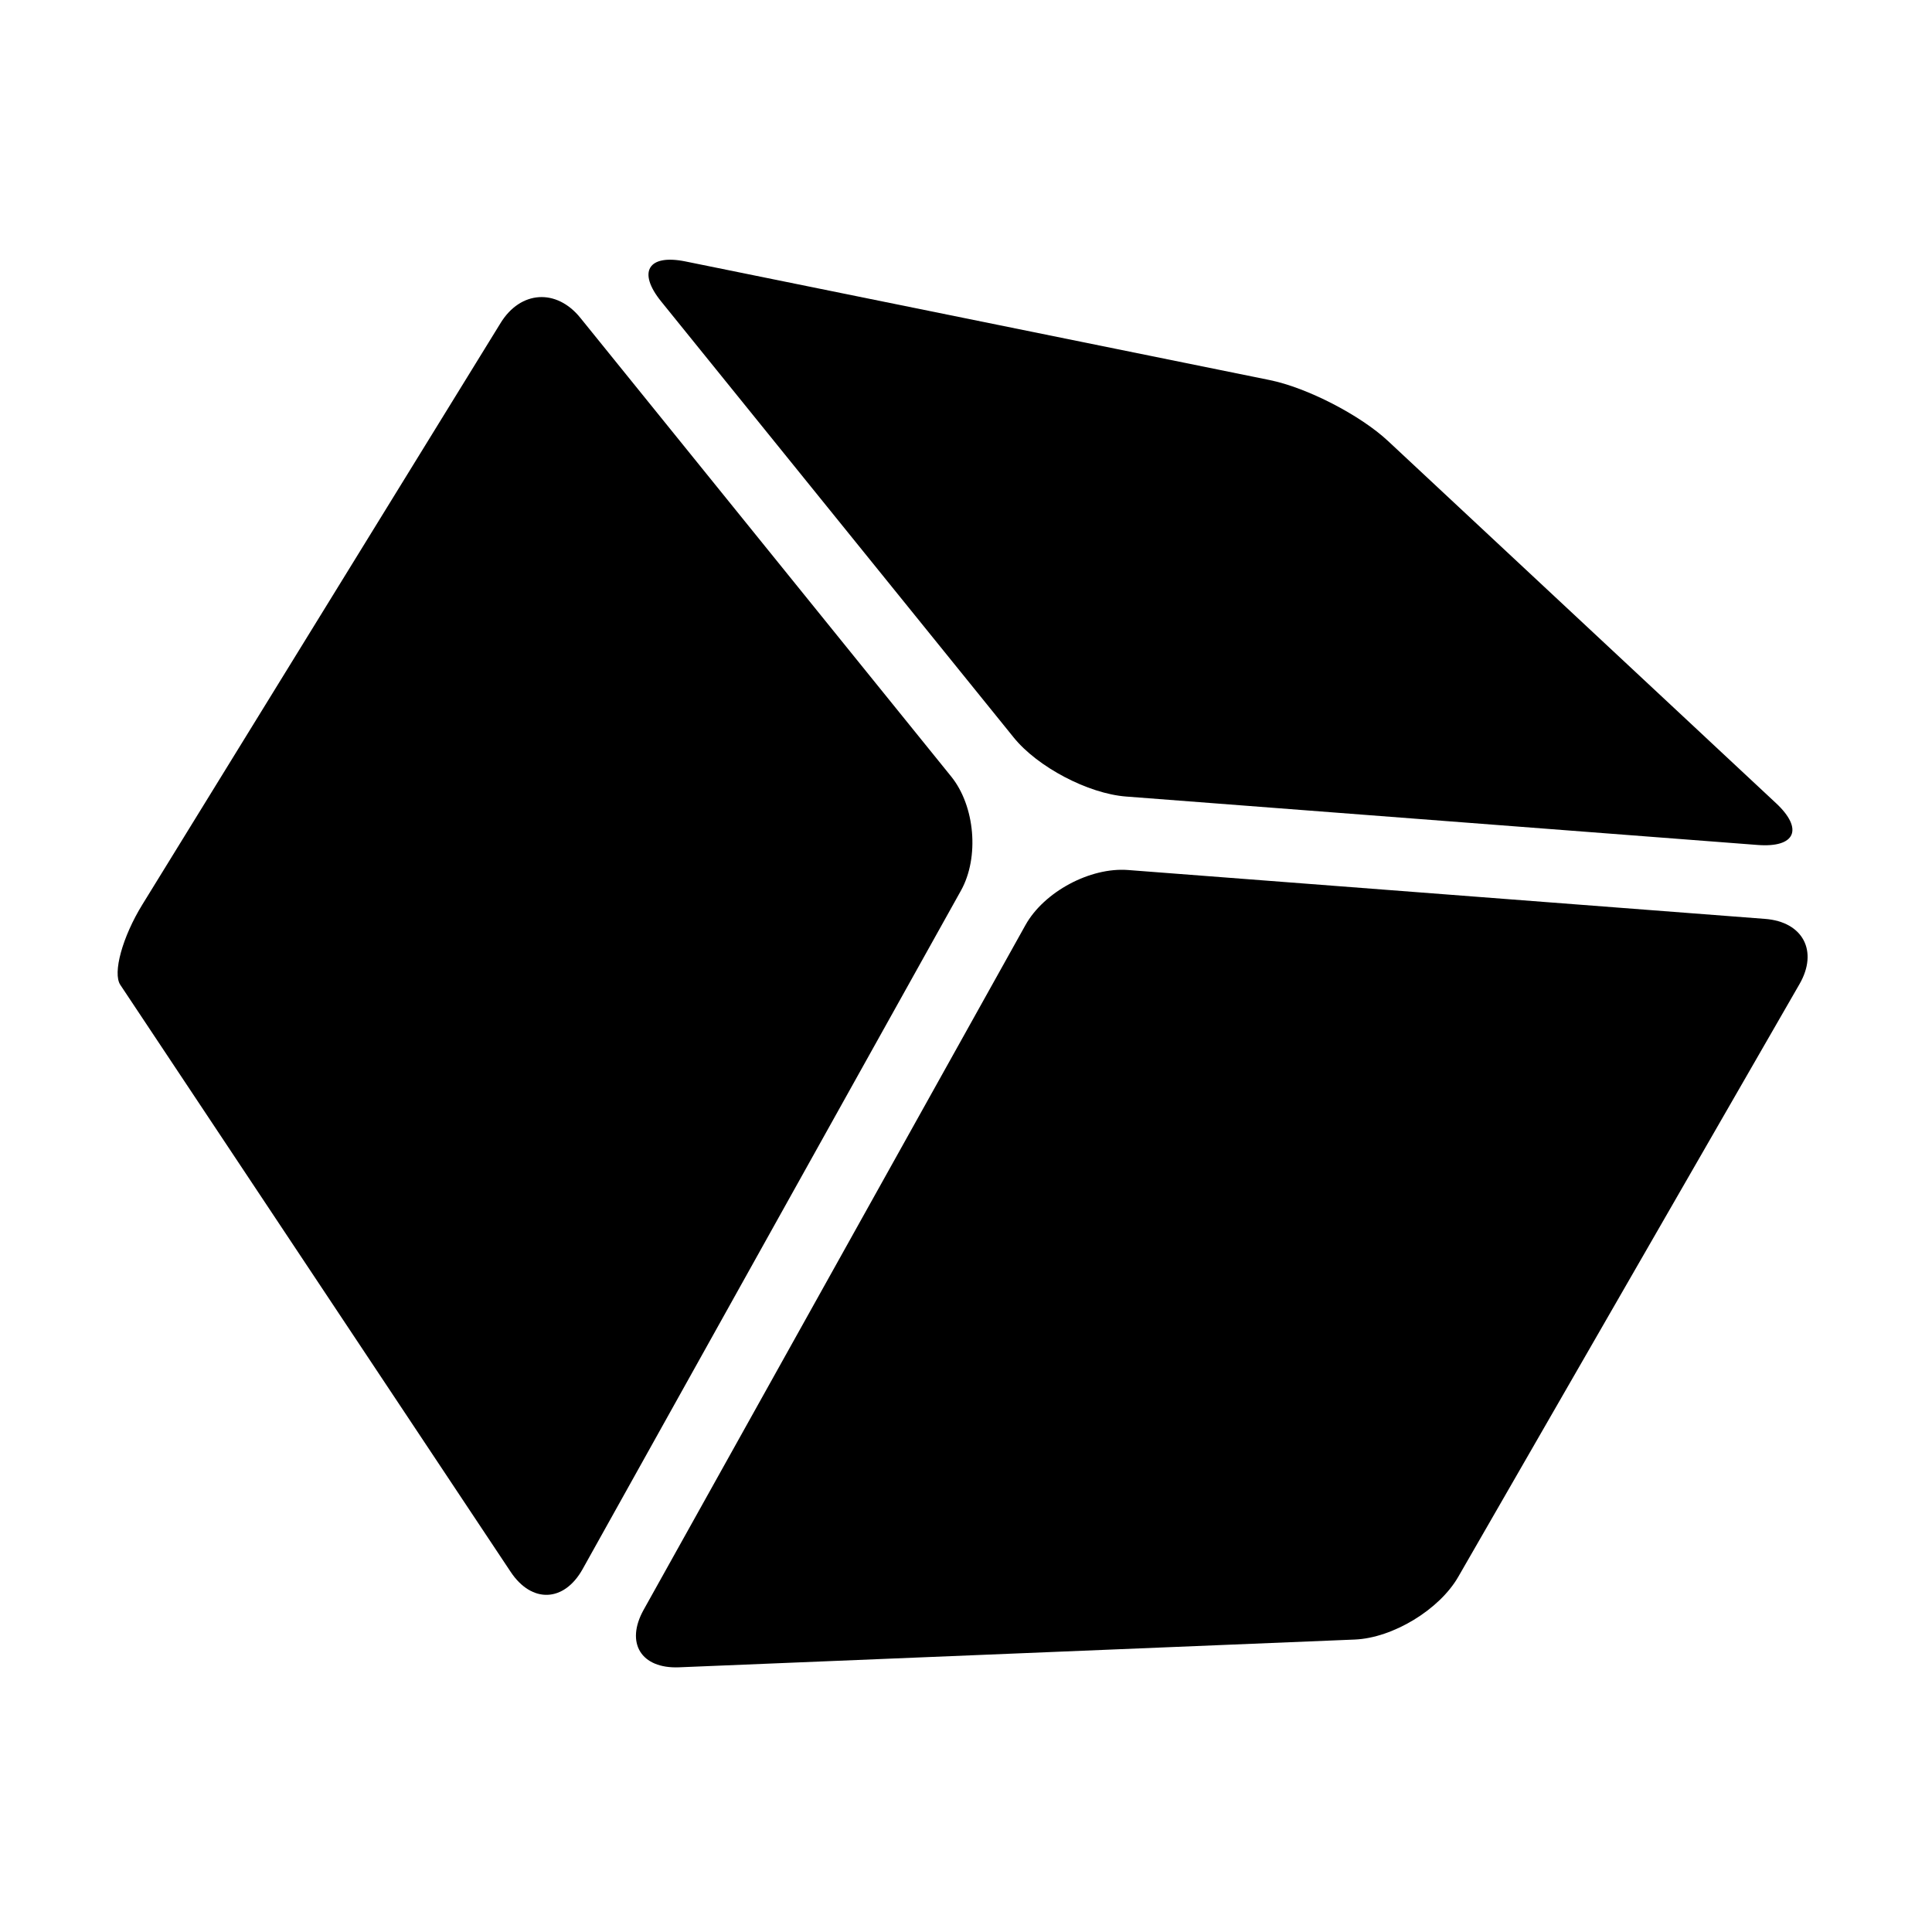 <?xml version="1.0" encoding="UTF-8" standalone="no"?>
<!-- Created with Inkscape (http://www.inkscape.org/) -->

<svg
   xmlns:dc="http://purl.org/dc/elements/1.1/"
   xmlns:cc="http://creativecommons.org/ns#"
   xmlns:rdf="http://www.w3.org/1999/02/22-rdf-syntax-ns#"
   xmlns:svg="http://www.w3.org/2000/svg"
   xmlns="http://www.w3.org/2000/svg"
   xmlns:sodipodi="http://sodipodi.sourceforge.net/DTD/sodipodi-0.dtd"
   xmlns:inkscape="http://www.inkscape.org/namespaces/inkscape"
   width="32"
   height="32"
   id="svg3608"
   version="1.1"
   inkscape:version="0.48.5 r10040"
   sodipodi:docname="rpn.svg">
  <defs
     id="defs3610" />
  <sodipodi:namedview
     id="base"
     pagecolor="#ffffff"
     bordercolor="#666666"
     borderopacity="1.0"
     inkscape:pageopacity="0.0"
     inkscape:pageshadow="2"
     inkscape:zoom="15.839192"
     inkscape:cx="11.442098"
     inkscape:cy="18.113869"
     inkscape:document-units="px"
     inkscape:current-layer="layer1"
     showgrid="false"
     inkscape:window-width="1600"
     inkscape:window-height="1147"
     inkscape:window-x="-8"
     inkscape:window-y="-8"
     inkscape:window-maximized="1"
     fit-margin-top="0"
     fit-margin-left="0"
     fit-margin-right="0"
     fit-margin-bottom="0" />
  <g
     inkscape:label="Layer 1"
     inkscape:groupmode="layer"
     id="layer1"
     transform="translate(-246.187,-607.657)">
    <g
       style="fill:#000000;display:inline"
       id="g3056"
       transform="matrix(0.44,0,0,0.44,77.197,492.69)"
       inkscape:export-filename="C:\Projects\sien-common\edicons\colorizedpngs\d1.png"
       inkscape:export-xdpi="75"
       inkscape:export-ydpi="75">
      <g
         style="fill:#000000"
         id="g5">
        <linearGradient
           y2="322.7"
           x2="435.914"
           y1="294.878"
           x1="423.022"
           gradientUnits="userSpaceOnUse"
           id="SVGID_1_">
          <stop
             id="stop8"
             style="stop-color:#7690BA"
             offset="0" />
          <stop
             id="stop10"
             style="stop-color:#5474A9"
             offset="1" />
        </linearGradient>
        <path
           id="path12"
           d="m 426.53,294.039 c -1.427,-0.109 -3.164,0.823 -3.86,2.073 l -14.372,25.774 c -0.697,1.25 -0.097,2.225 1.333,2.166 l 25.434,-1.045 c 1.43,-0.059 3.184,-1.121 3.897,-2.361 l 12.846,-22.313 c 0.714,-1.24 0.131,-2.345 -1.296,-2.454 l -23.982,-1.84 z"
           style="fill:#000000"
           inkscape:connector-curvature="0" />
      </g>
      <g
         style="fill:#000000"
         id="g14">
        <linearGradient
           y2="300.502"
           x2="388.914"
           y1="293.178"
           x1="420.64"
           gradientUnits="userSpaceOnUse"
           id="SVGID_2_">
          <stop
             id="stop17"
             style="stop-color:#89B5D0"
             offset="0" />
          <stop
             id="stop19"
             style="stop-color:#6BA2C4"
             offset="1" />
        </linearGradient>
        <path
           id="path21"
           d="m 420.242,294.813 c 0.697,-1.25 0.531,-3.183 -0.369,-4.295 l -13.959,-17.265 c -0.899,-1.113 -2.25,-1.026 -3,0.192 l -13.488,21.896 c -0.75,1.218 -1.124,2.578 -0.829,3.021 0.295,0.443 1.184,1.78 1.976,2.971 l 8.193,12.321 c 0.792,1.191 2.089,3.141 2.881,4.333 l 1.645,2.473 c 0.792,1.192 2.011,1.145 2.708,-0.105 l 14.242,-25.542 z"
           style="fill:#000000"
           inkscape:connector-curvature="0" />
      </g>
      <g
         style="fill:#000000"
         id="g23">
        <linearGradient
           y2="276.559"
           x2="434.305"
           y1="290.041"
           x1="423.794"
           gradientUnits="userSpaceOnUse"
           id="SVGID_3_">
          <stop
             id="stop26"
             style="stop-color:#6299BE"
             offset="0" />
          <stop
             id="stop28"
             style="stop-color:#3B80AE"
             offset="1" />
        </linearGradient>
        <path
           id="path30"
           d="m 422.227,289.05 c 0.899,1.113 2.803,2.113 4.229,2.223 l 23.774,1.823 c 1.427,0.11 1.738,-0.6 0.691,-1.576 l -14.604,-13.631 c -1.047,-0.977 -3.05,-2.008 -4.452,-2.293 L 409.87,271.13 c -1.402,-0.285 -1.814,0.393 -0.914,1.506 l 13.271,16.414 z"
           style="fill:#000000"
           inkscape:connector-curvature="0" />
      </g>
    </g>
  </g>
</svg>
